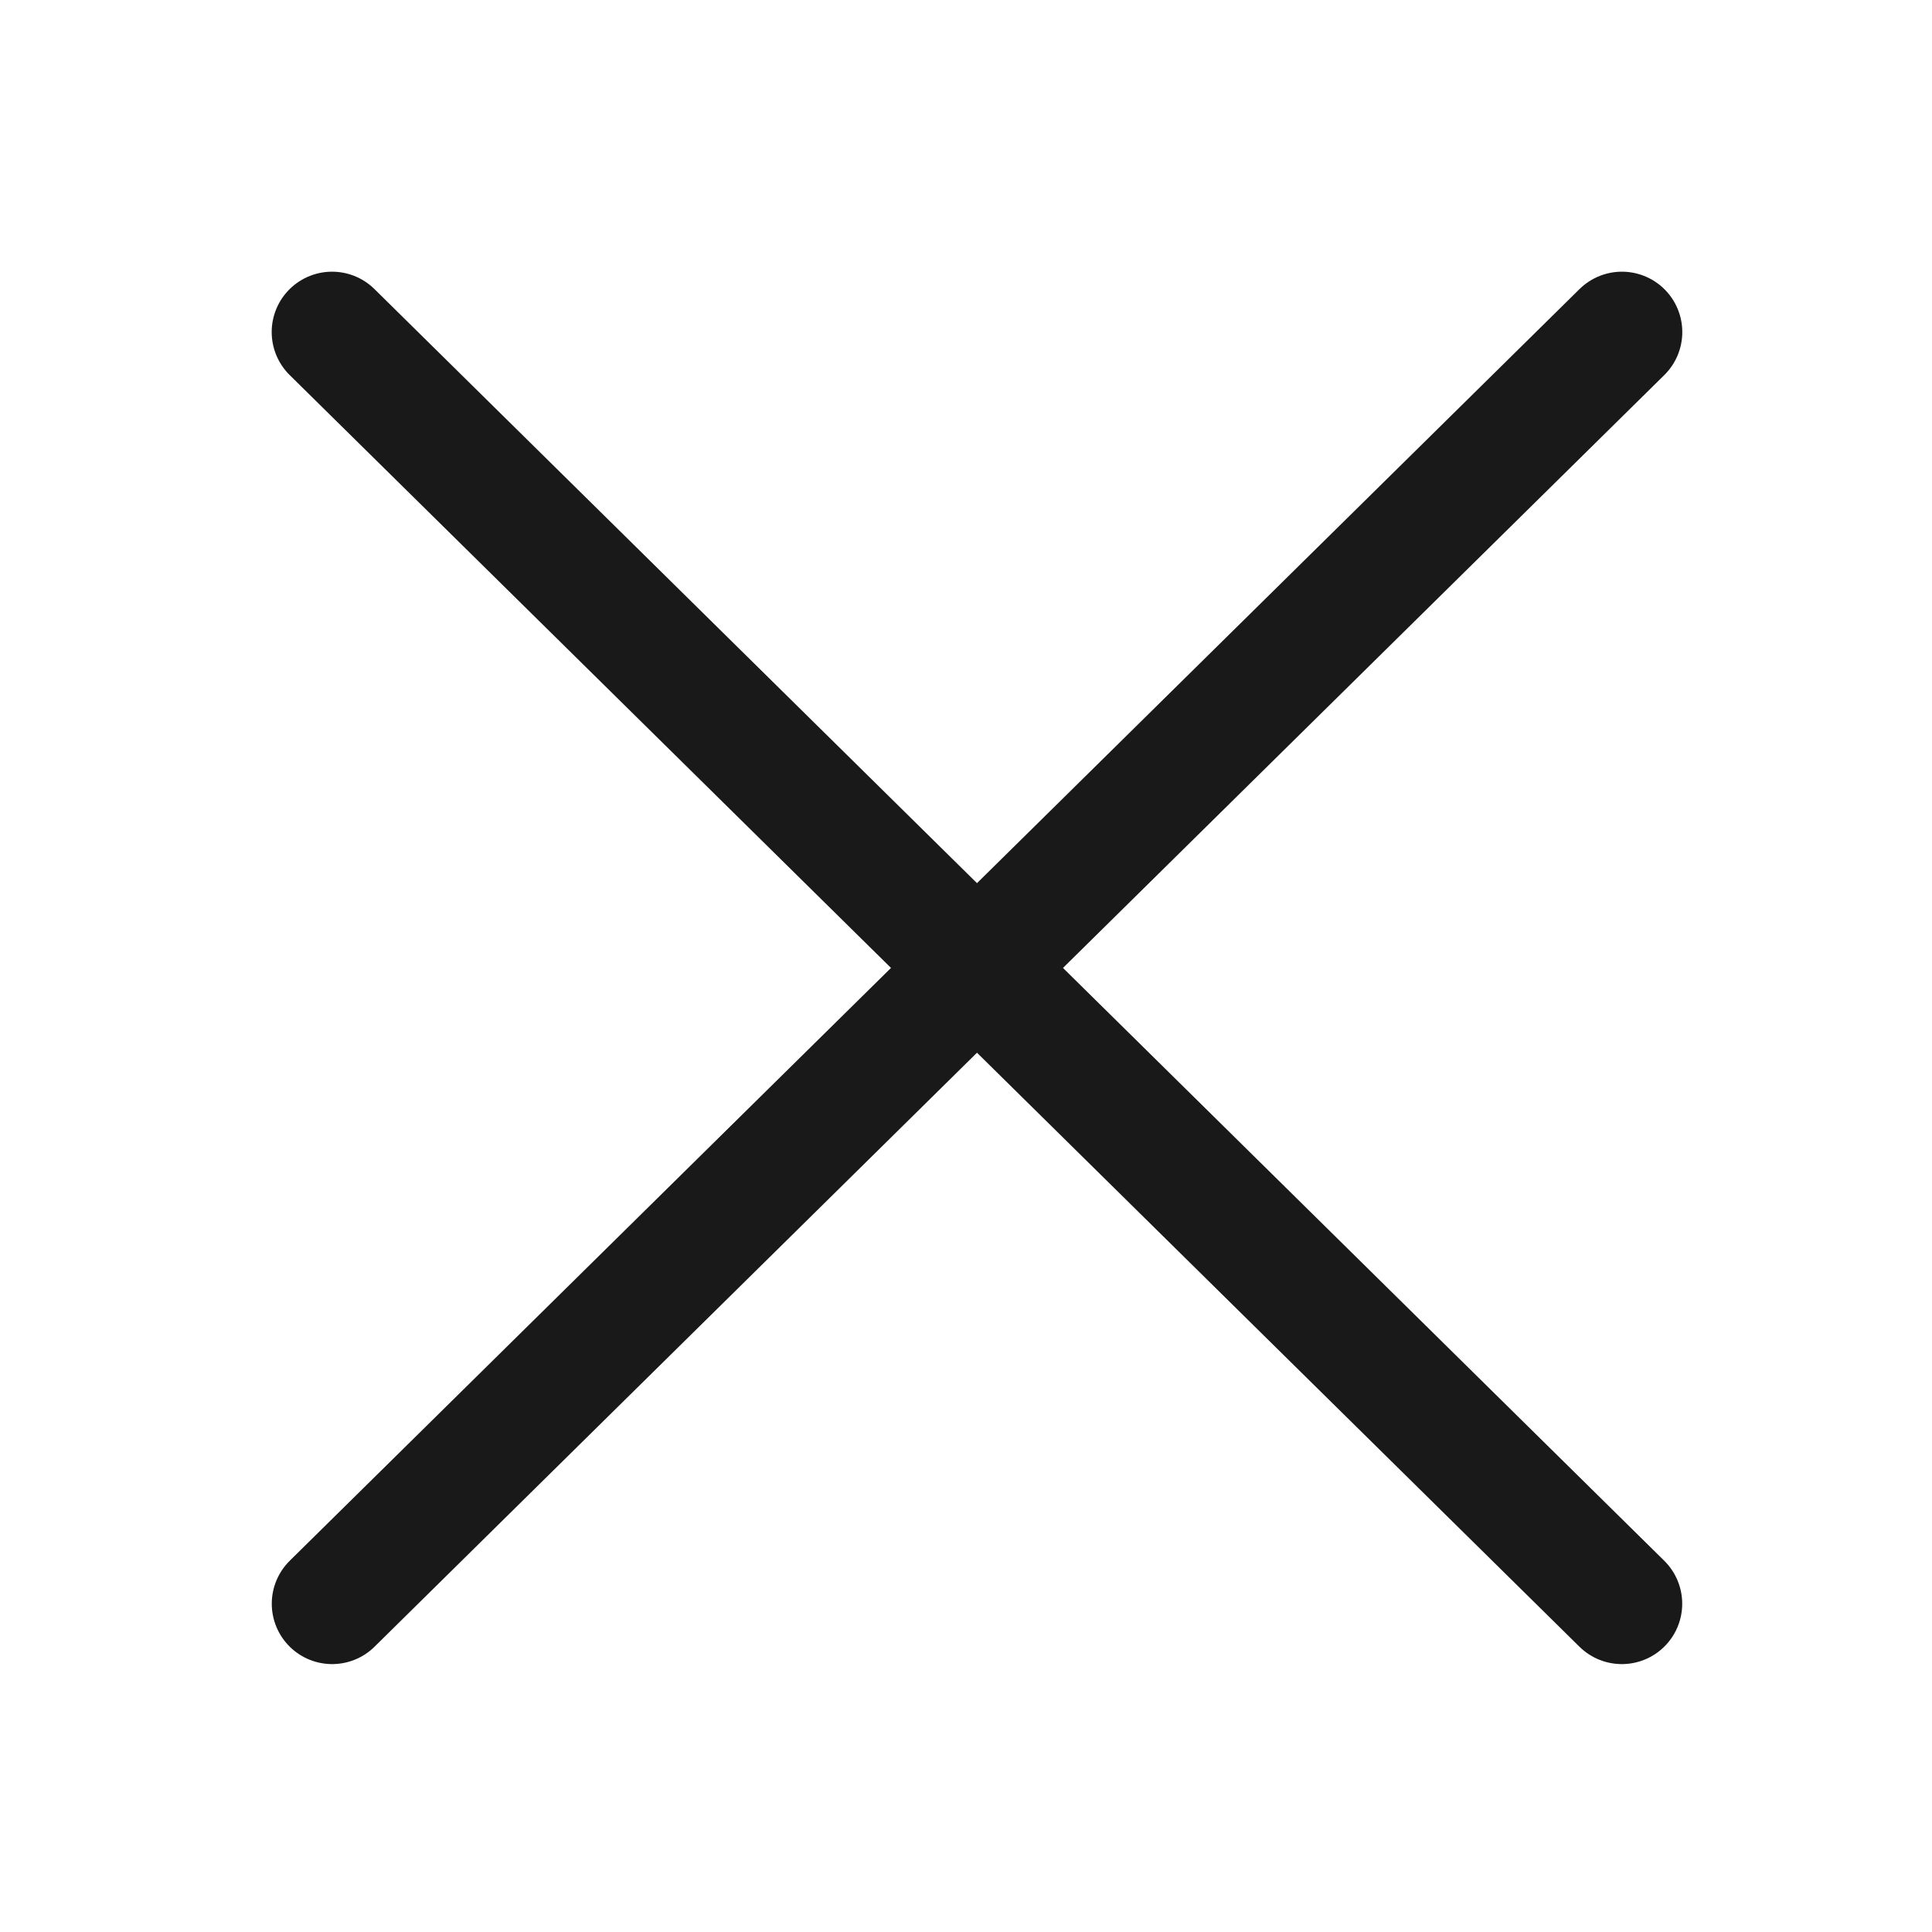 <svg width="24" height="24" viewBox="0 0 24 24" fill="none" xmlns="http://www.w3.org/2000/svg">
<mask id="mask0_7477_17940" style="mask-type:alpha" maskUnits="userSpaceOnUse" x="0" y="0" width="24" height="24">
<rect width="24" height="24" fill="#D9D9D9"/>
</mask>
<g mask="url(#mask0_7477_17940)">
<path d="M4.125 4.125L20.147 19.922Z" fill="#191919"/>
<path d="M4.125 4.125L20.147 19.922" stroke="#191919" stroke-width="1.5" stroke-linecap="round" stroke-linejoin="round"/>
<path d="M20.148 4.125L4.126 19.922Z" fill="#191919"/>
<path d="M20.148 4.125L4.126 19.922" stroke="#191919" stroke-width="1.5" stroke-linecap="round" stroke-linejoin="round"/>
</g>
</svg>

